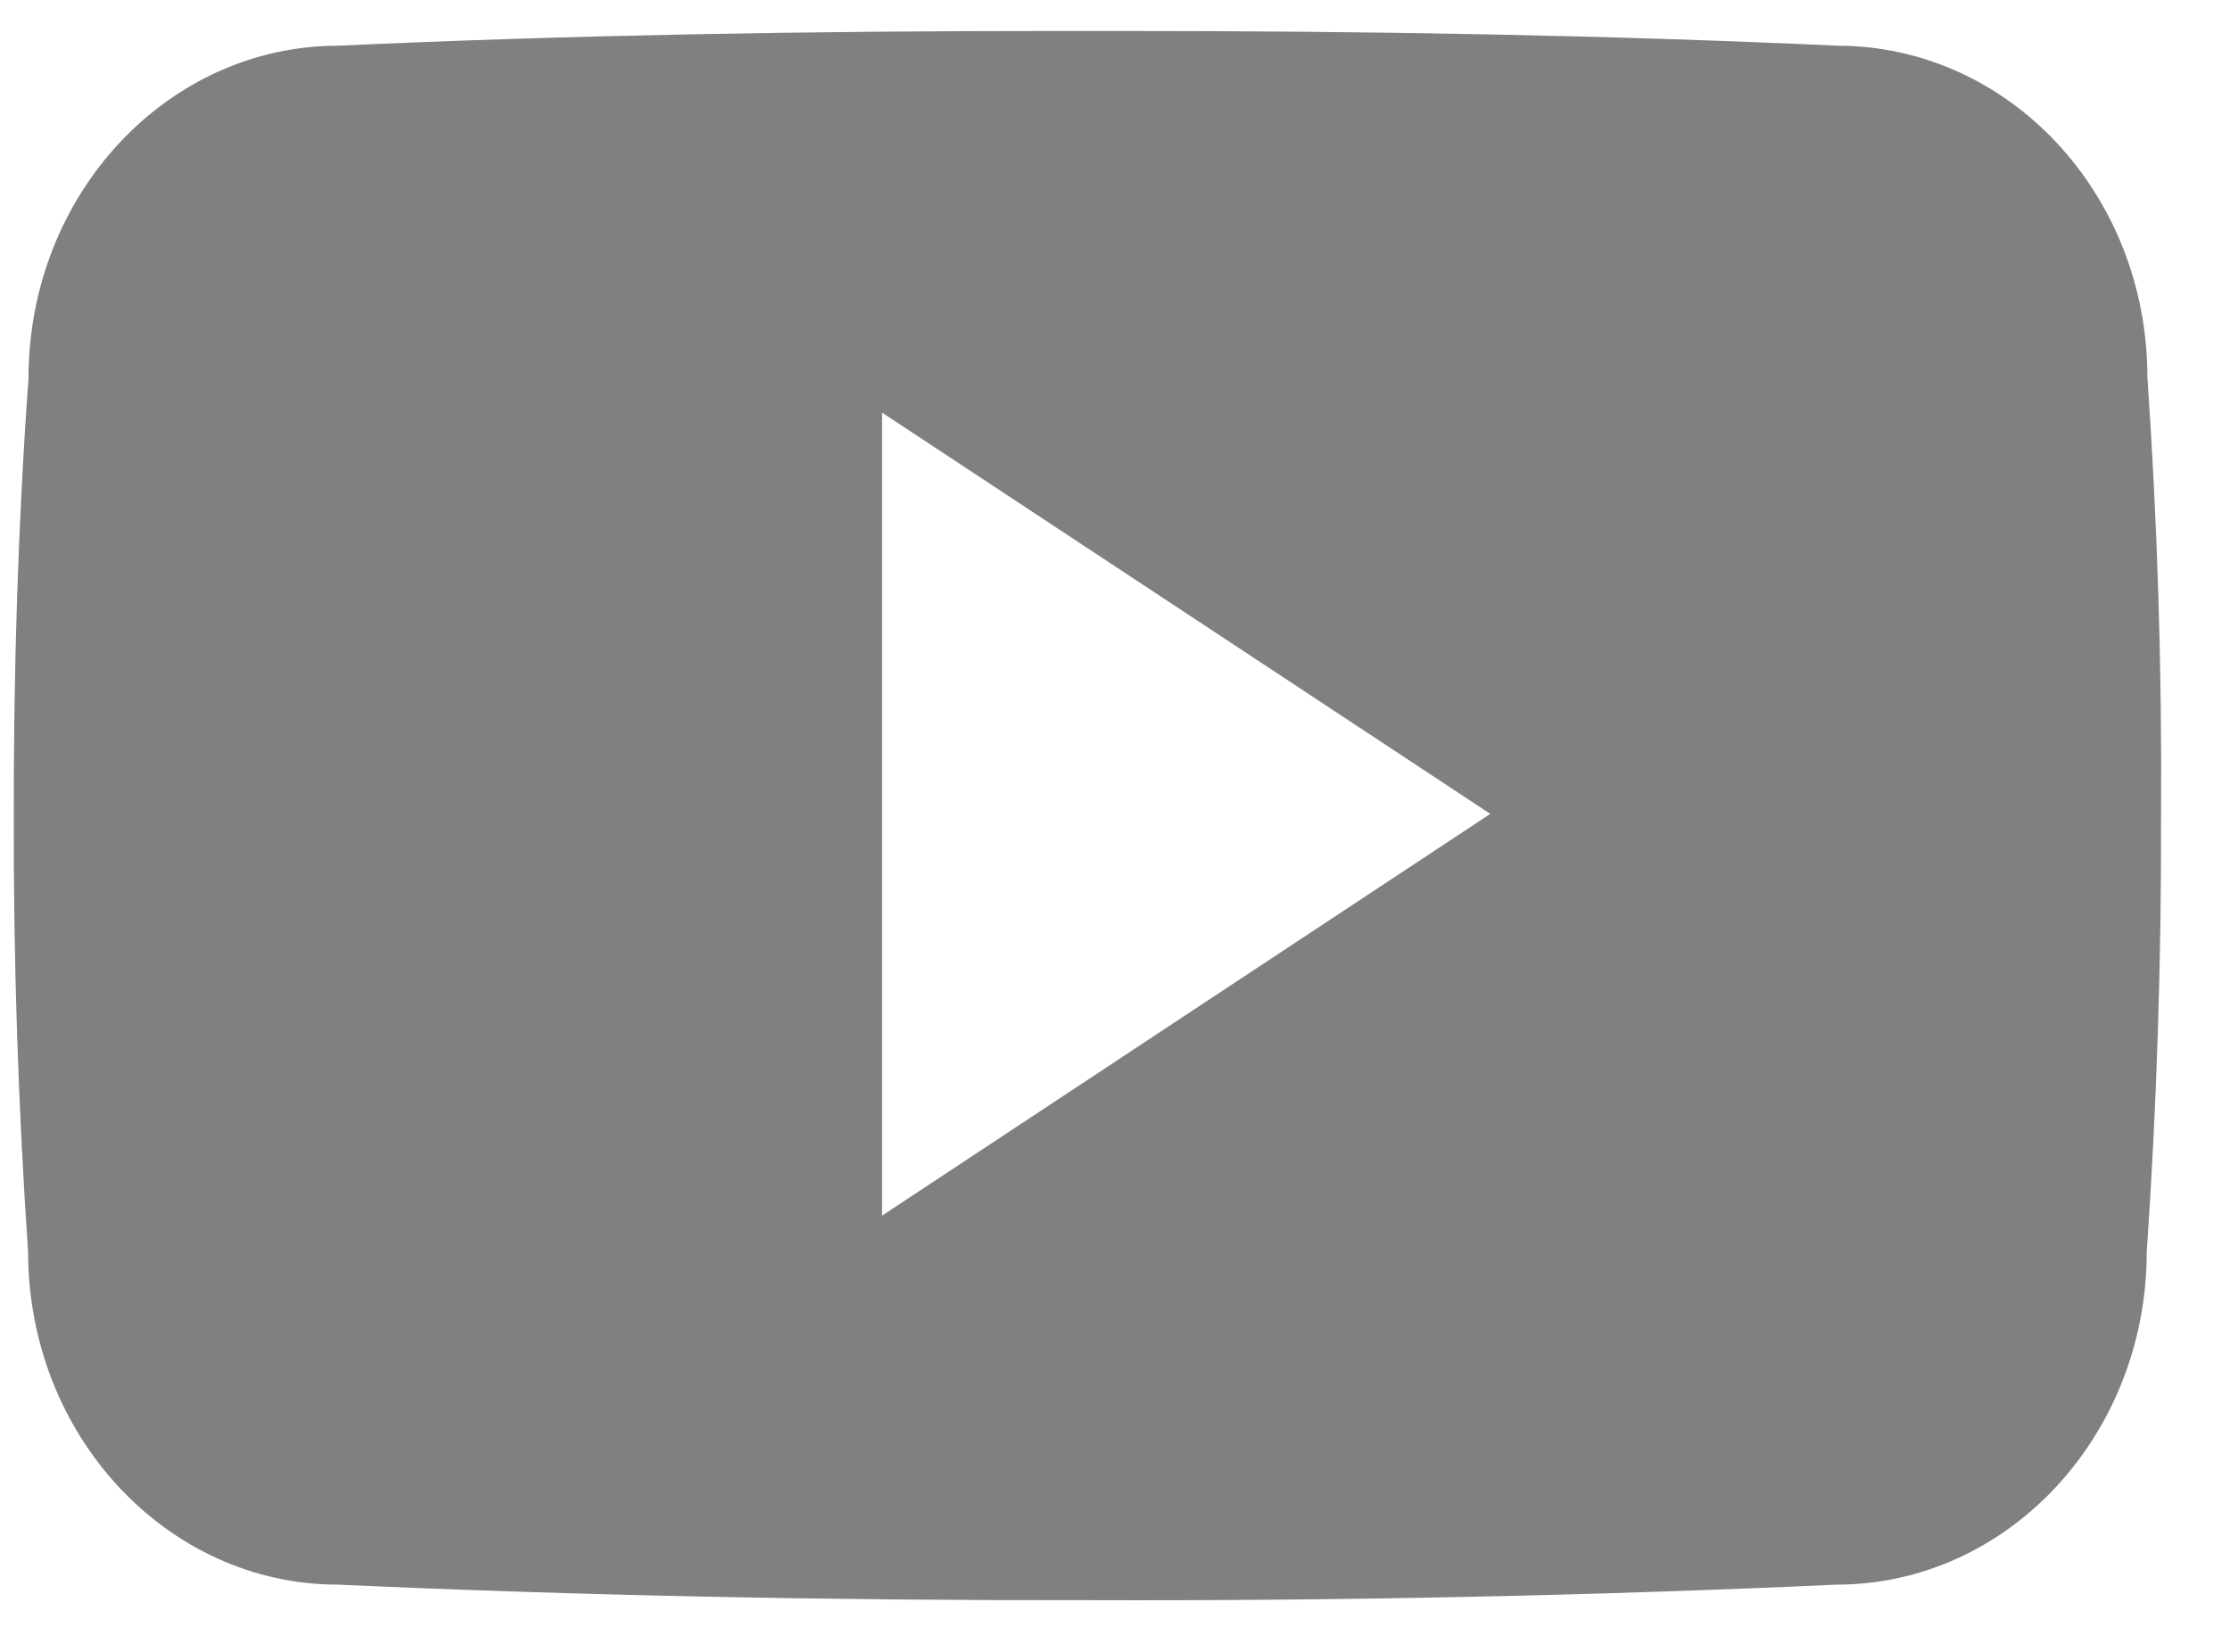 <svg width="27" height="20" viewBox="0 0 27 20" fill="none" xmlns="http://www.w3.org/2000/svg">
<path d="M26 4.57C26 2.344 24.319 0.553 22.241 0.553C19.428 0.424 16.558 0.375 13.626 0.375H12.711C9.786 0.375 6.912 0.424 4.098 0.553C2.026 0.553 0.345 2.354 0.345 4.581C0.218 6.341 0.164 8.103 0.167 9.864C0.162 11.626 0.219 13.389 0.34 15.153C0.34 17.38 2.021 19.186 4.093 19.186C7.049 19.32 10.081 19.379 13.164 19.374C16.251 19.384 19.275 19.321 22.234 19.186C24.311 19.186 25.992 17.38 25.992 15.153C26.114 13.387 26.17 11.626 26.165 9.859C26.177 8.098 26.122 6.335 26 4.57ZM10.68 14.718V4.996L18.044 9.854L10.68 14.718Z" fill="#808080"/>
</svg>

